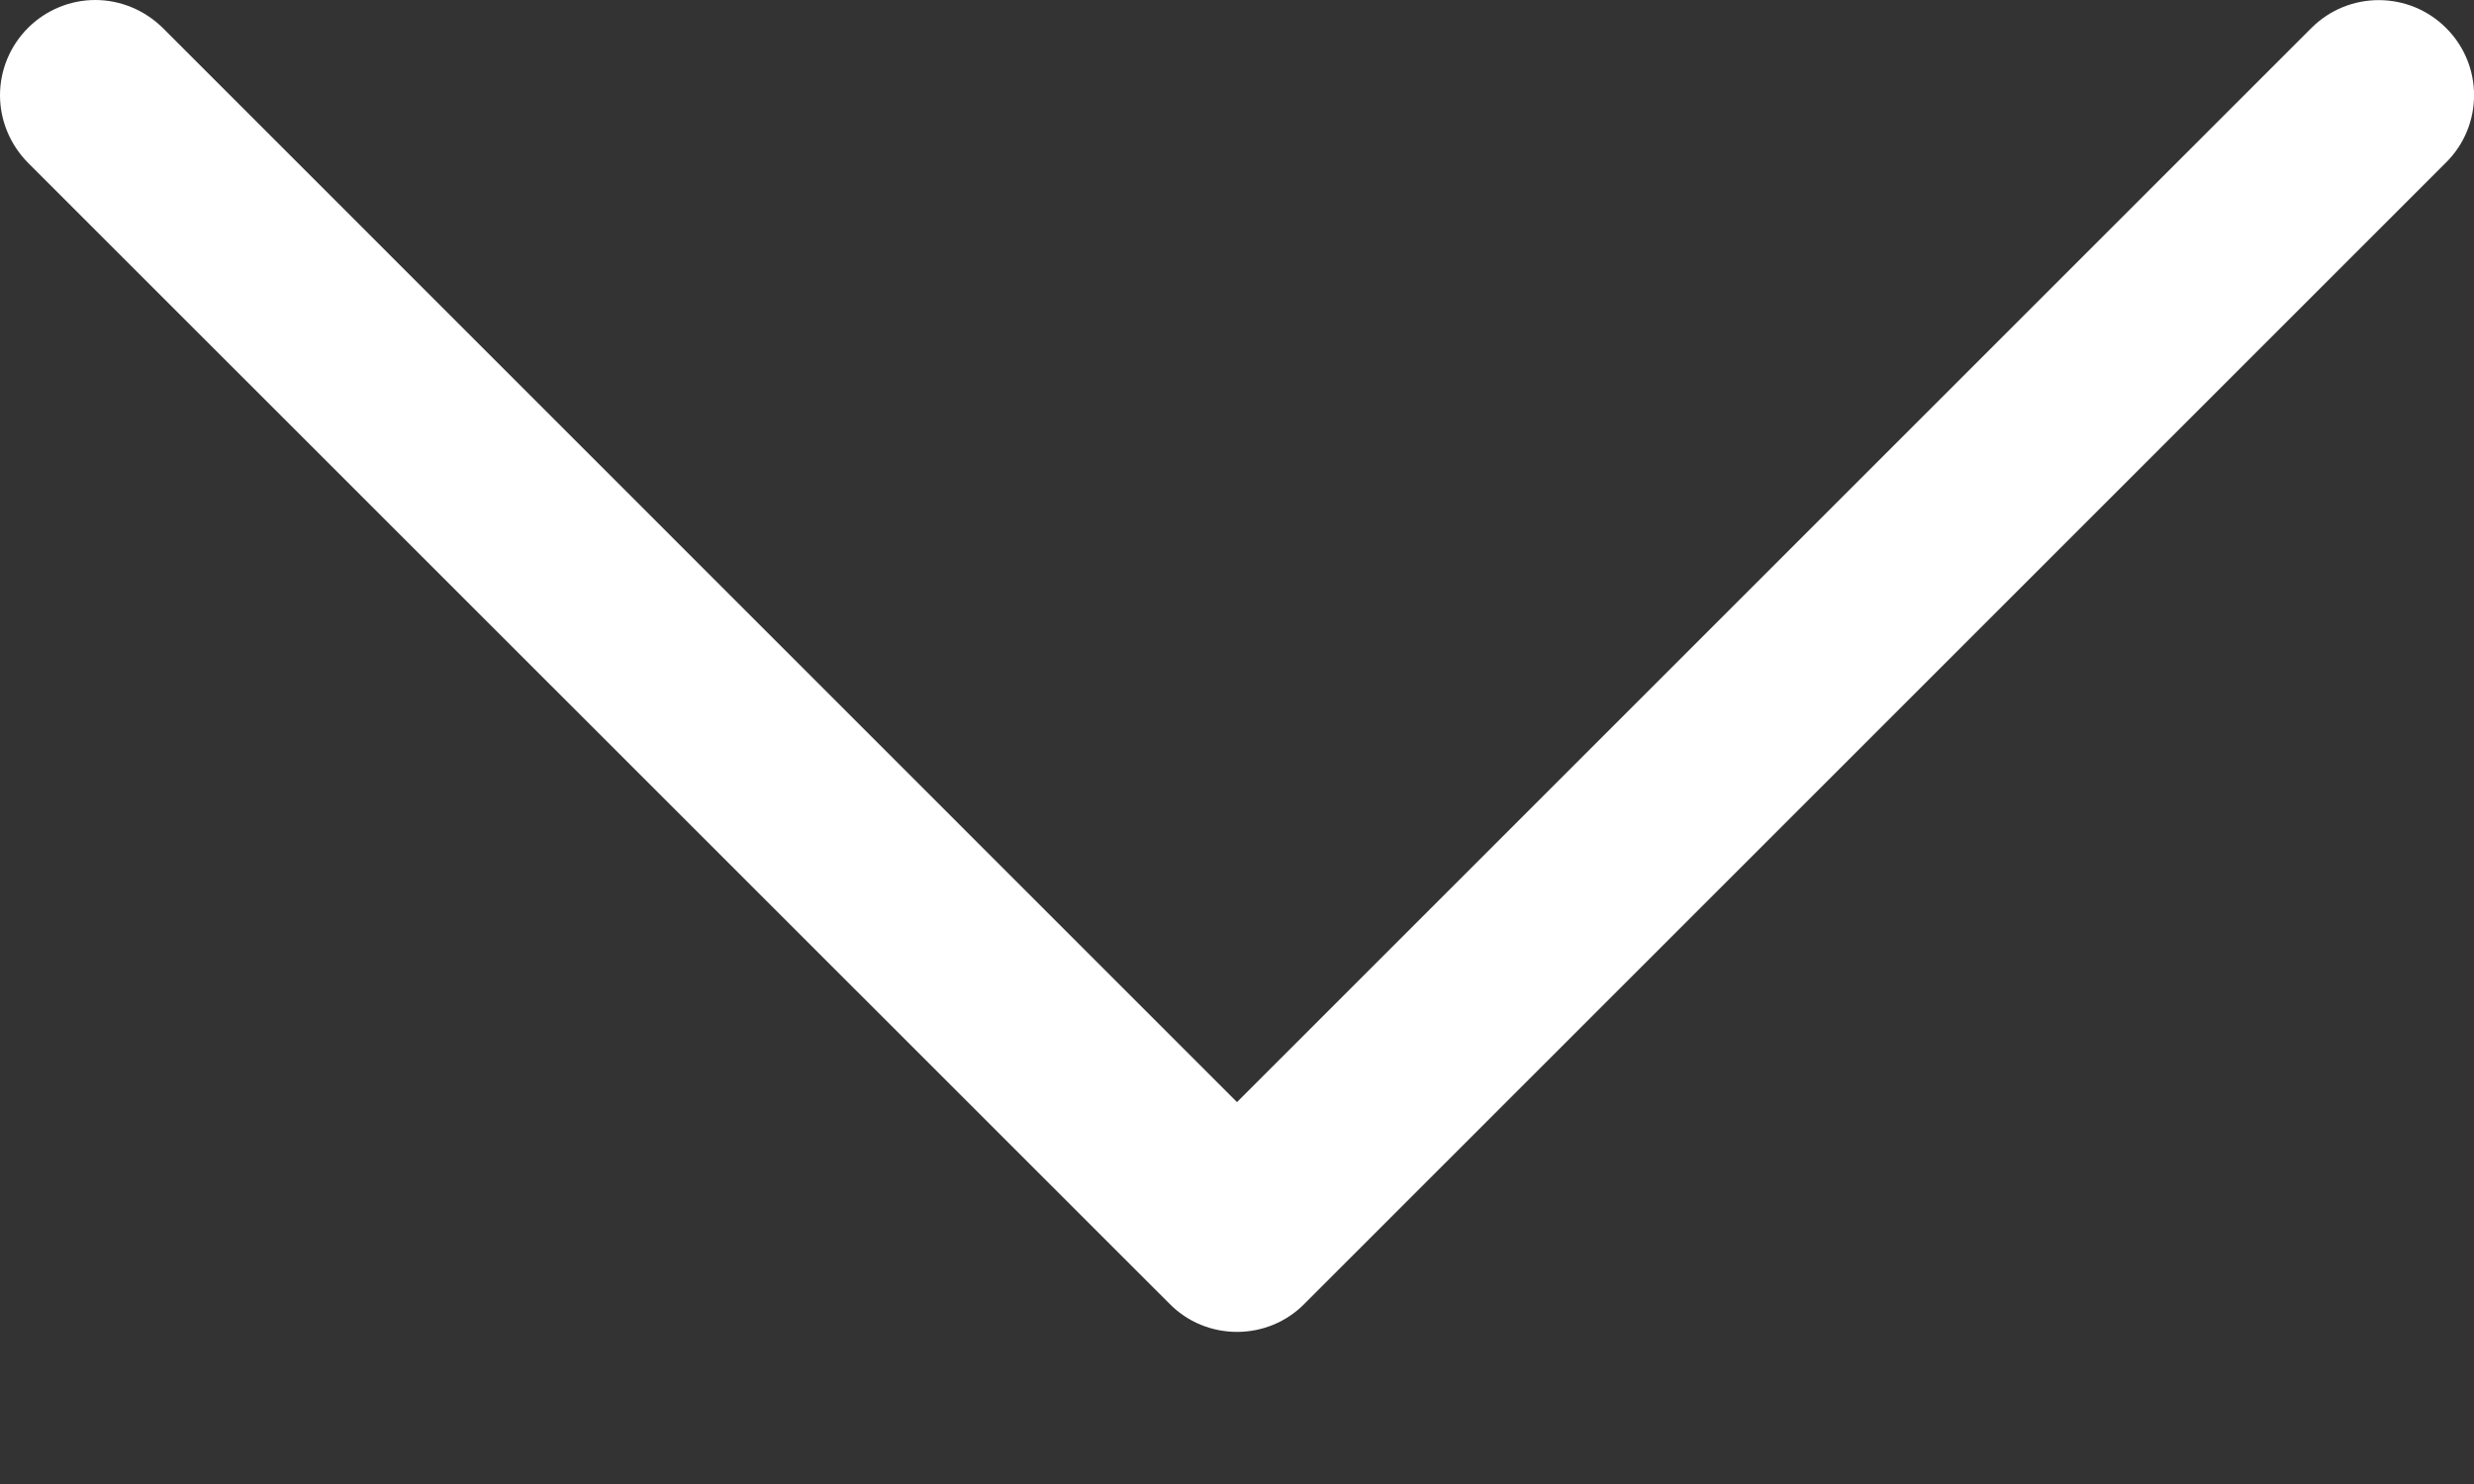 <svg width="10" height="6" viewBox="0 0 10 6" fill="none" xmlns="http://www.w3.org/2000/svg">
<rect x="0" y="0" width="10" height="6" fill="#333333" stroke="none"/>
<mask id="mask0_47_123334" style="mask-type:luminance" maskUnits="userSpaceOnUse" x="-2" y="-4" width="14" height="13">
<rect x="-1.154" y="-3.461" width="12.306" height="12.306" fill="white"/>
</mask>
<g mask="url(#mask0_47_123334)">
<path fill-rule="evenodd" clip-rule="evenodd" d="M0.113 0.113C0.185 0.041 0.283 0 0.385 0C0.487 0 0.585 0.041 0.658 0.113L5 4.456L9.343 0.113C9.493 -0.037 9.737 -0.037 9.887 0.113C10.038 0.263 10.038 0.507 9.887 0.657L5.272 5.272C5.2 5.345 5.102 5.385 5 5.385C4.898 5.385 4.8 5.345 4.728 5.272L0.113 0.658C0.041 0.585 0 0.487 0 0.385C0 0.283 0.041 0.185 0.113 0.113H0.113Z" fill="white"/>
</g>
</svg>
